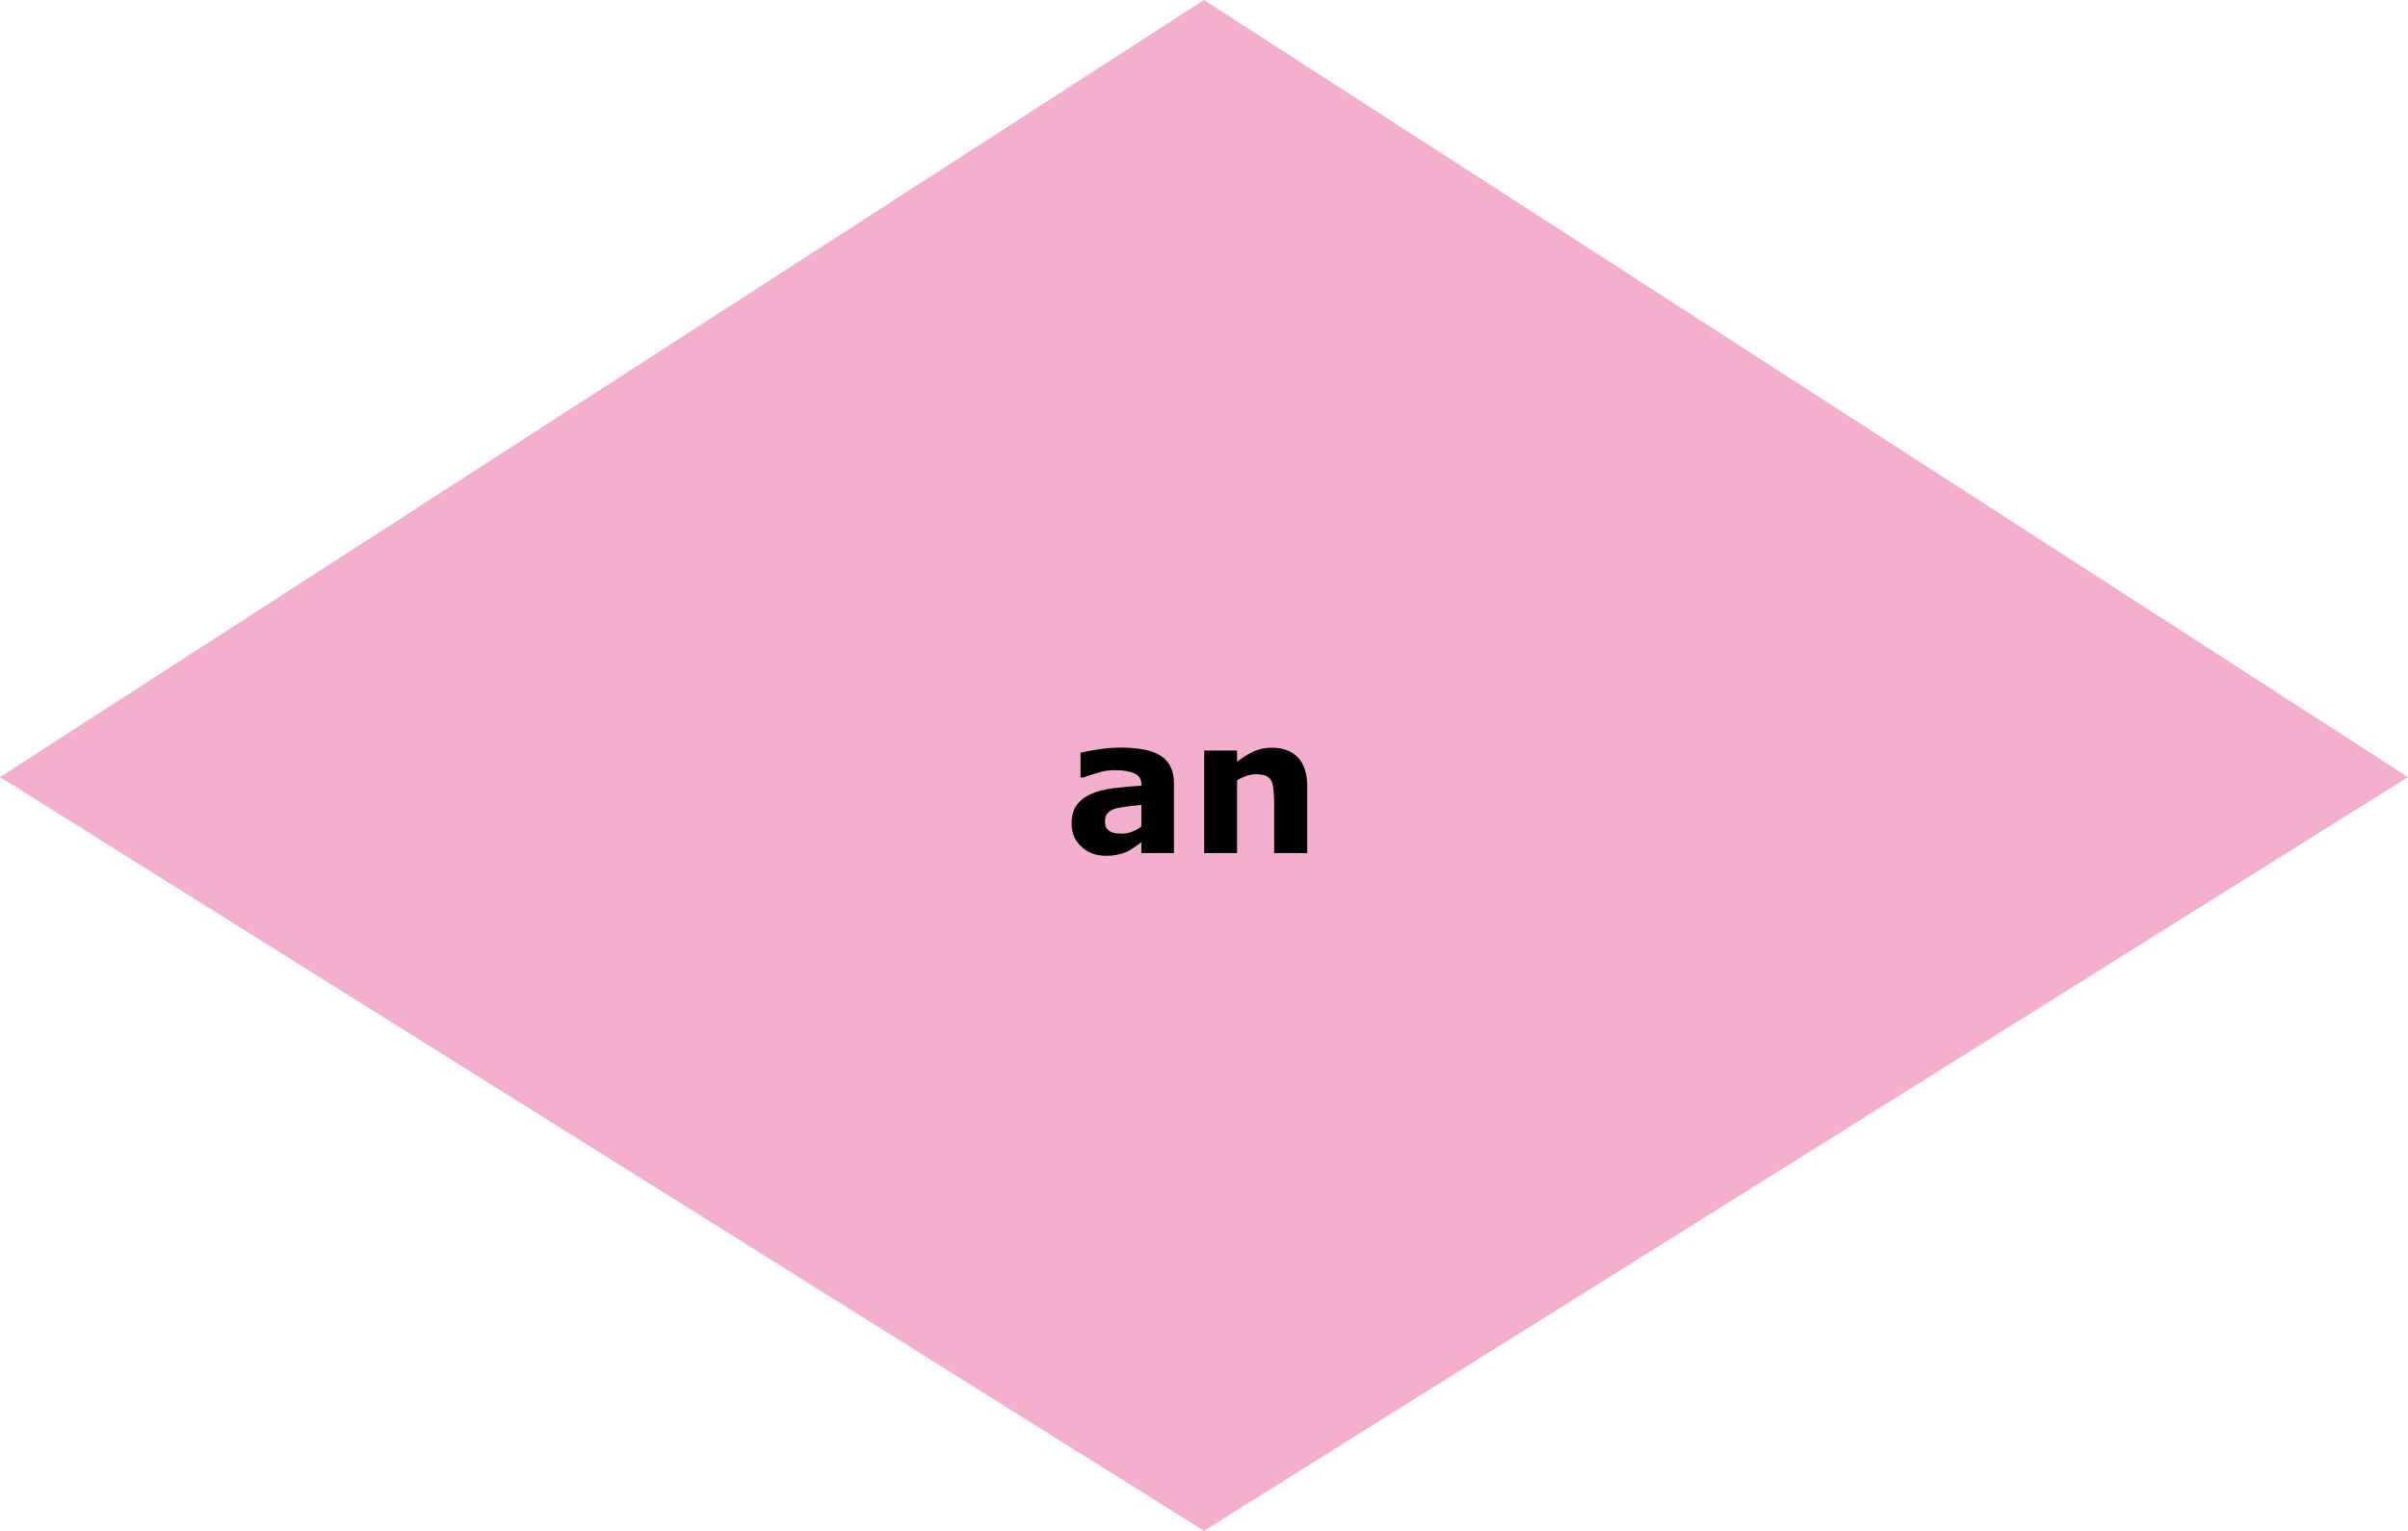 <svg width="206" height="131" viewBox="0 0 206 131" fill="none" xmlns="http://www.w3.org/2000/svg">
<path d="M103 0L206 66.5L103 131L0 66.5L103 0Z" fill="#F4AECE"/>
<path d="M97.641 70.711V68.883C97.26 68.914 96.849 68.958 96.406 69.016C95.963 69.068 95.628 69.13 95.398 69.203C95.117 69.292 94.901 69.422 94.75 69.594C94.604 69.76 94.531 69.982 94.531 70.258C94.531 70.44 94.547 70.588 94.578 70.703C94.609 70.818 94.688 70.927 94.812 71.031C94.932 71.135 95.076 71.213 95.242 71.266C95.409 71.312 95.669 71.336 96.023 71.336C96.305 71.336 96.588 71.279 96.875 71.164C97.167 71.049 97.422 70.898 97.641 70.711ZM97.641 72.07C97.49 72.185 97.302 72.323 97.078 72.484C96.854 72.646 96.643 72.773 96.445 72.867C96.169 72.992 95.883 73.083 95.586 73.141C95.289 73.203 94.963 73.234 94.609 73.234C93.776 73.234 93.078 72.977 92.516 72.461C91.953 71.945 91.672 71.287 91.672 70.484C91.672 69.844 91.815 69.32 92.102 68.914C92.388 68.508 92.794 68.188 93.32 67.953C93.841 67.719 94.487 67.552 95.258 67.453C96.029 67.354 96.828 67.281 97.656 67.234V67.188C97.656 66.703 97.458 66.37 97.062 66.188C96.667 66 96.083 65.906 95.312 65.906C94.849 65.906 94.354 65.99 93.828 66.156C93.302 66.318 92.924 66.443 92.695 66.531H92.438V64.414C92.734 64.336 93.216 64.245 93.883 64.141C94.555 64.031 95.227 63.977 95.898 63.977C97.497 63.977 98.651 64.224 99.359 64.719C100.073 65.208 100.43 65.979 100.43 67.031V73H97.641V72.07ZM111.828 73H109V68.648C109 68.294 108.982 67.943 108.945 67.594C108.909 67.24 108.846 66.979 108.758 66.812C108.654 66.62 108.5 66.479 108.297 66.391C108.099 66.302 107.82 66.258 107.461 66.258C107.206 66.258 106.945 66.299 106.68 66.383C106.419 66.466 106.135 66.599 105.828 66.781V73H103.016V64.227H105.828V65.195C106.328 64.805 106.807 64.505 107.266 64.297C107.729 64.088 108.242 63.984 108.805 63.984C109.753 63.984 110.492 64.26 111.023 64.812C111.56 65.365 111.828 66.19 111.828 67.289V73Z" fill="black"/>
</svg>
